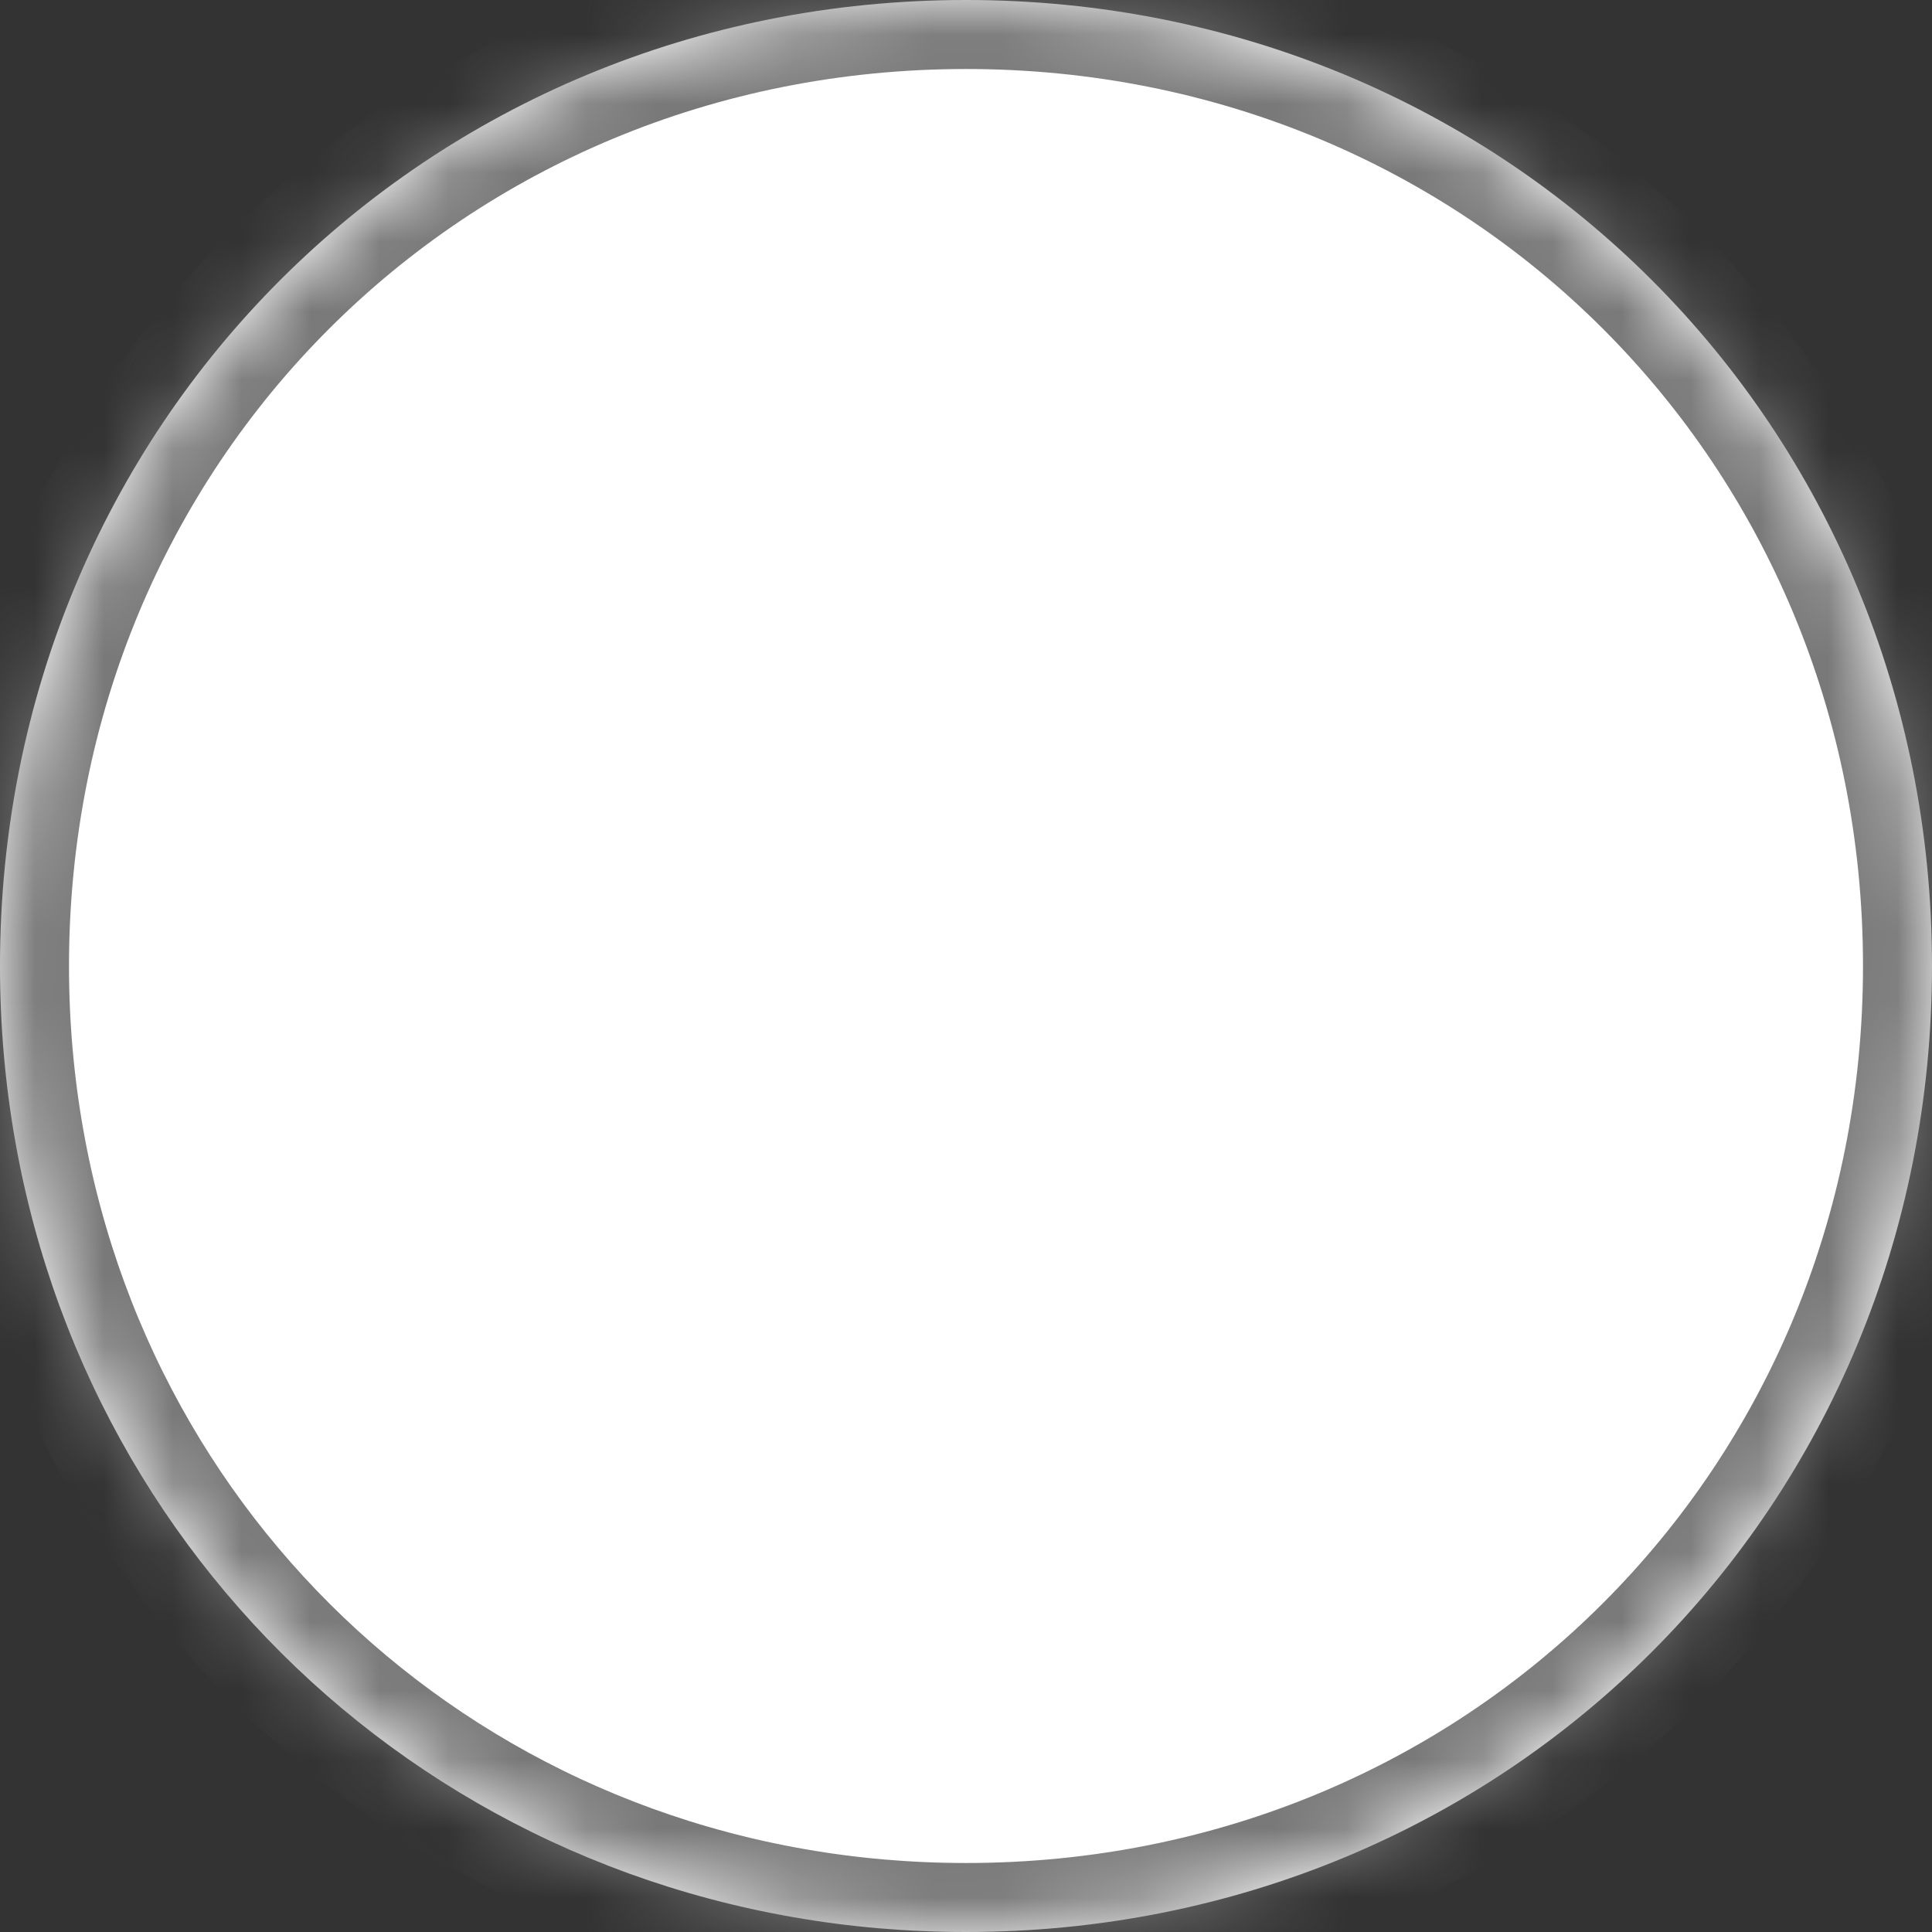 ﻿<?xml version="1.0" encoding="utf-8"?>
<svg version="1.1" xmlns:xlink="http://www.w3.org/1999/xlink" width="28px" height="28px" xmlns="http://www.w3.org/2000/svg">
  <rect width="100%" height="100%" fill="#333333" stroke="none"/>
  <defs>
    <mask fill="white" id="clip205">
      <path d="M 0 14  C 0 6.16  6.16 0  14 0  C 21.84 0  28 6.16  28 14  C 28 21.84  21.84 28  14 28  C 13.144 28  12.308 27.927  11.497 27.785  C 4.888 26.634  0 20.984  0 14  Z " fill-rule="evenodd" />
    </mask>
  </defs>
  <g transform="matrix(1 0 0 1 -1155 -18 )">
    <path d="M 0 14  C 0 6.16  6.16 0  14 0  C 21.84 0  28 6.16  28 14  C 28 21.84  21.84 28  14 28  C 13.144 28  12.308 27.927  11.497 27.785  C 4.888 26.634  0 20.984  0 14  Z " fill-rule="nonzero" fill="#ffffff" stroke="none" transform="matrix(1 0 0 1 1155 18 )" />
    <path d="M 0 14  C 0 6.16  6.16 0  14 0  C 21.84 0  28 6.16  28 14  C 28 21.84  21.84 28  14 28  C 13.144 28  12.308 27.927  11.497 27.785  C 4.888 26.634  0 20.984  0 14  Z " stroke-width="2" stroke="#797979" fill="none" transform="matrix(1 0 0 1 1155 18 )" mask="url(#clip205)" />
  </g>
</svg>